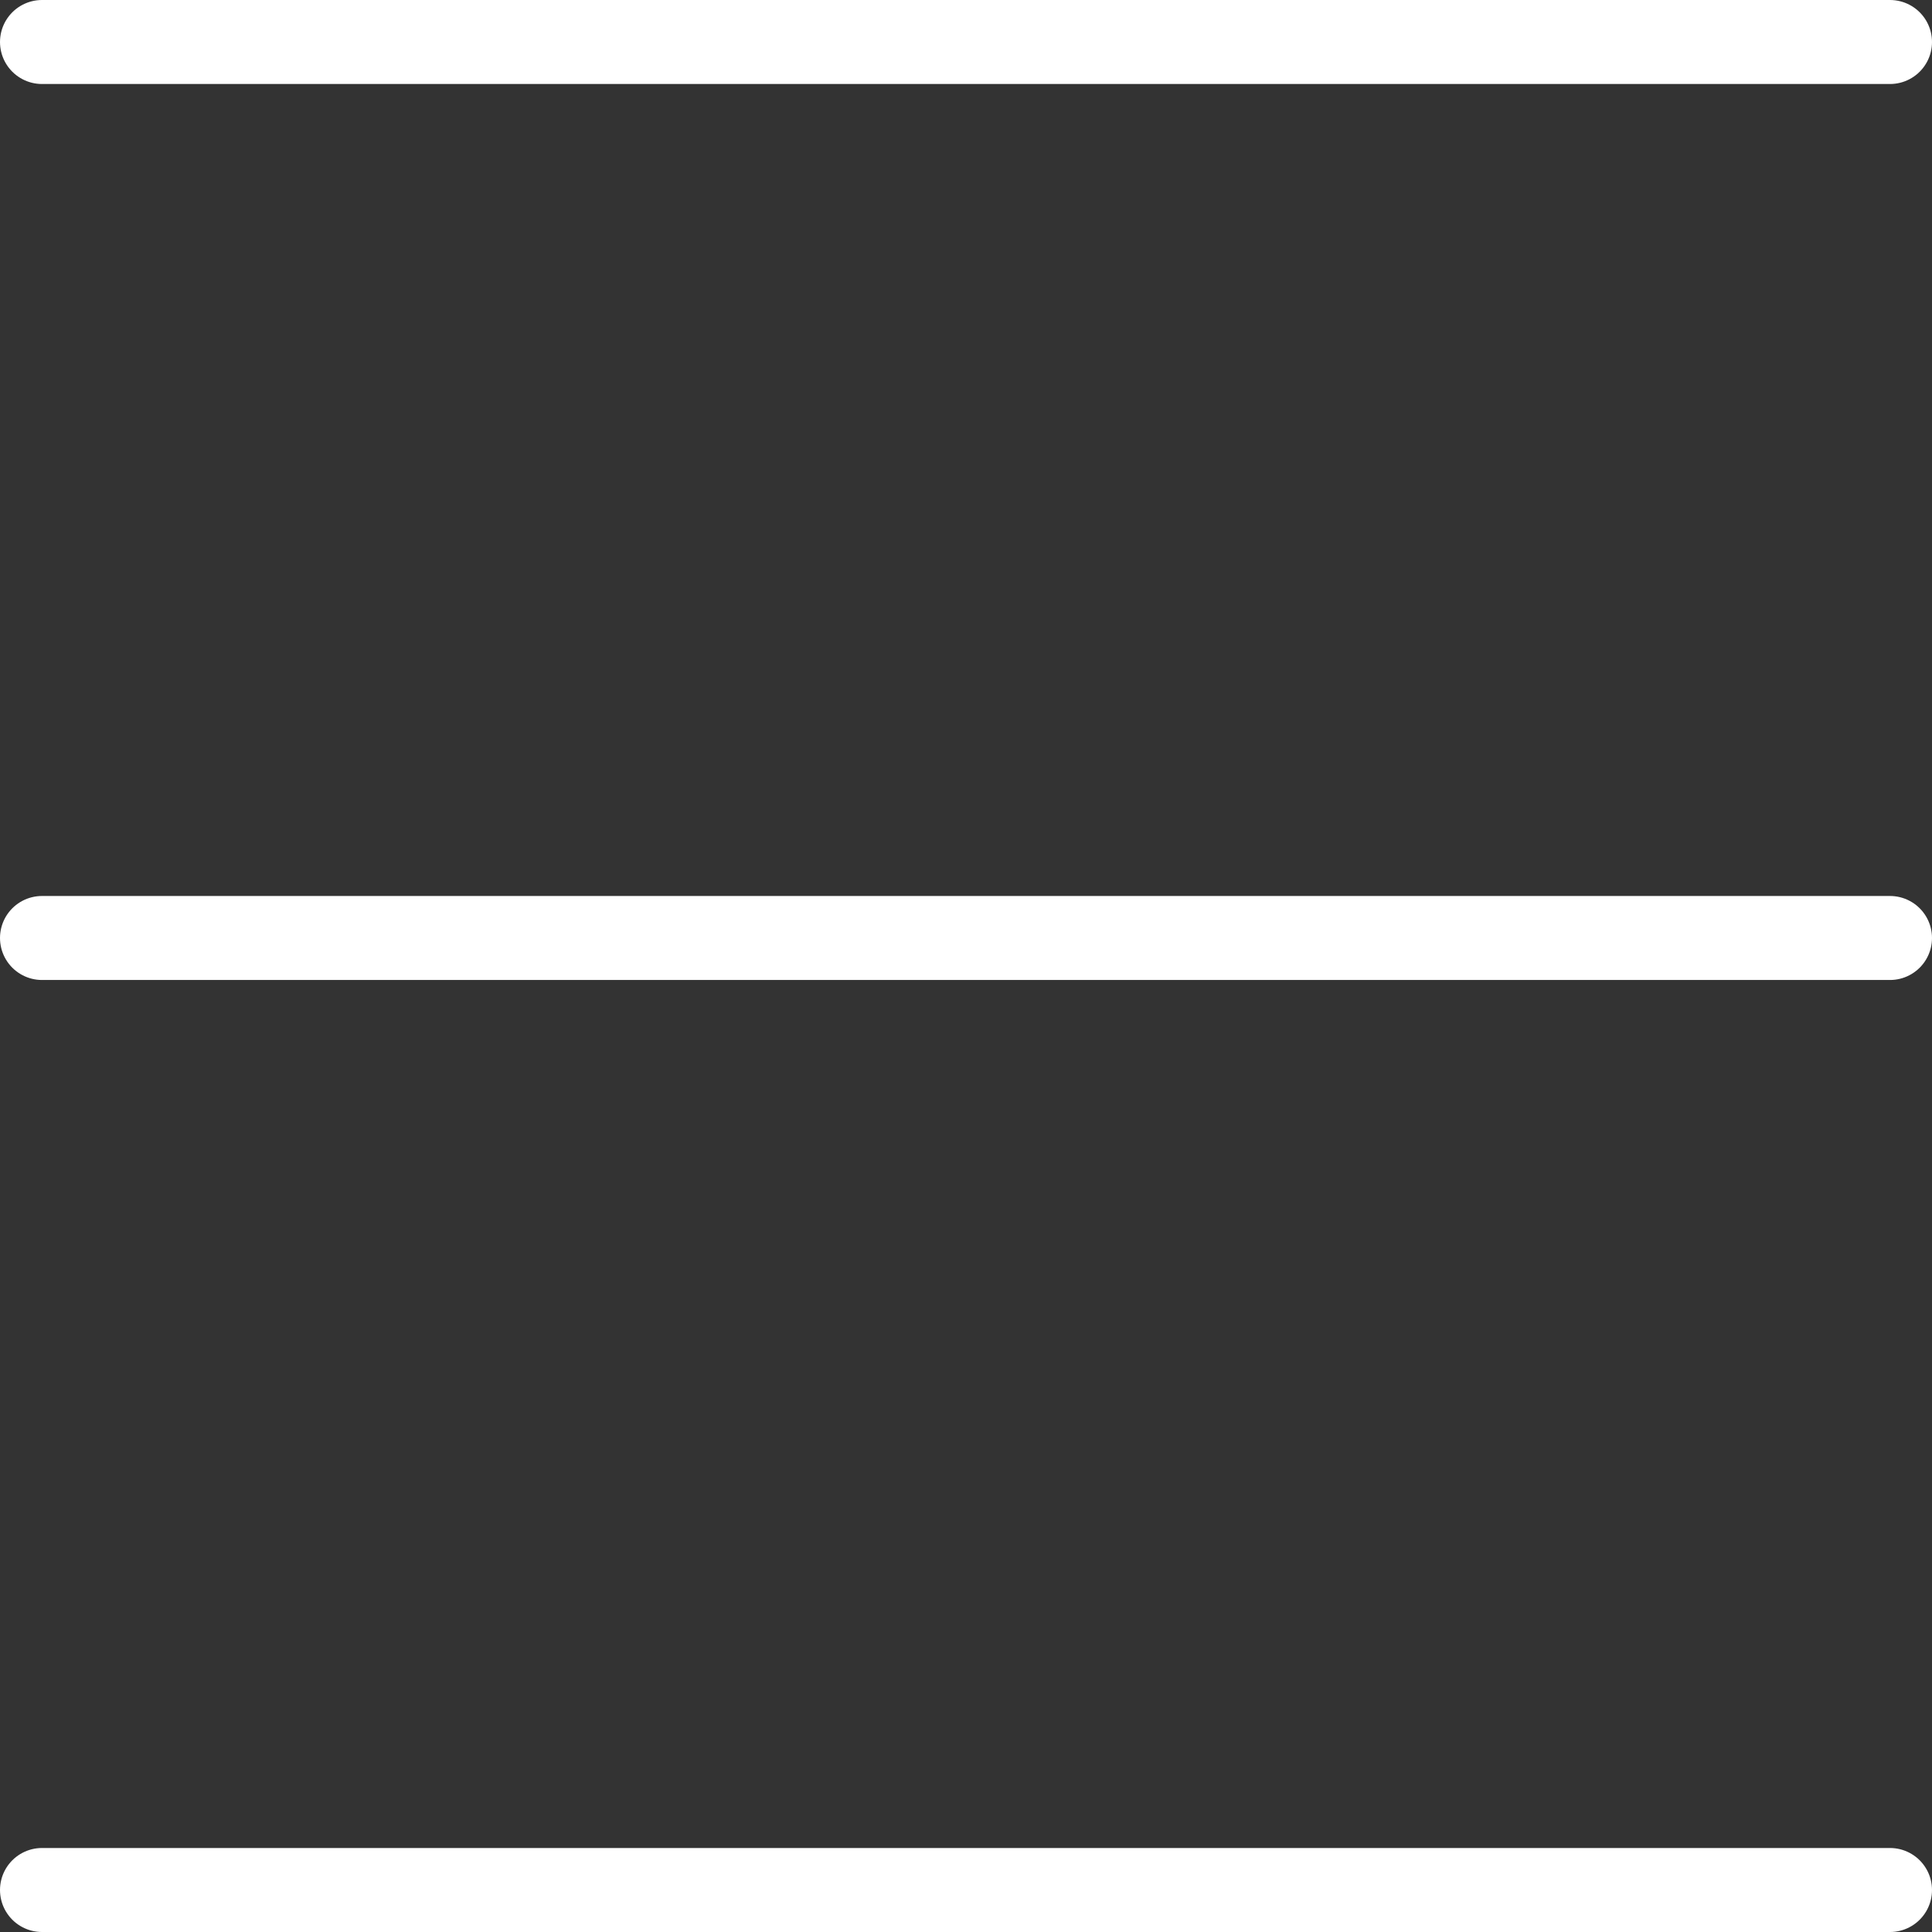 <svg width="46" height="46" viewBox="0 0 46 46" fill="none" xmlns="http://www.w3.org/2000/svg">
<rect x="0" y="0" width="46" height="46" fill="#333333" stroke="none"/>
<path d="M45 1H1M45 22.333H1M45 45H1" stroke="white" stroke-width="2" stroke-linecap="round"/>
</svg>
